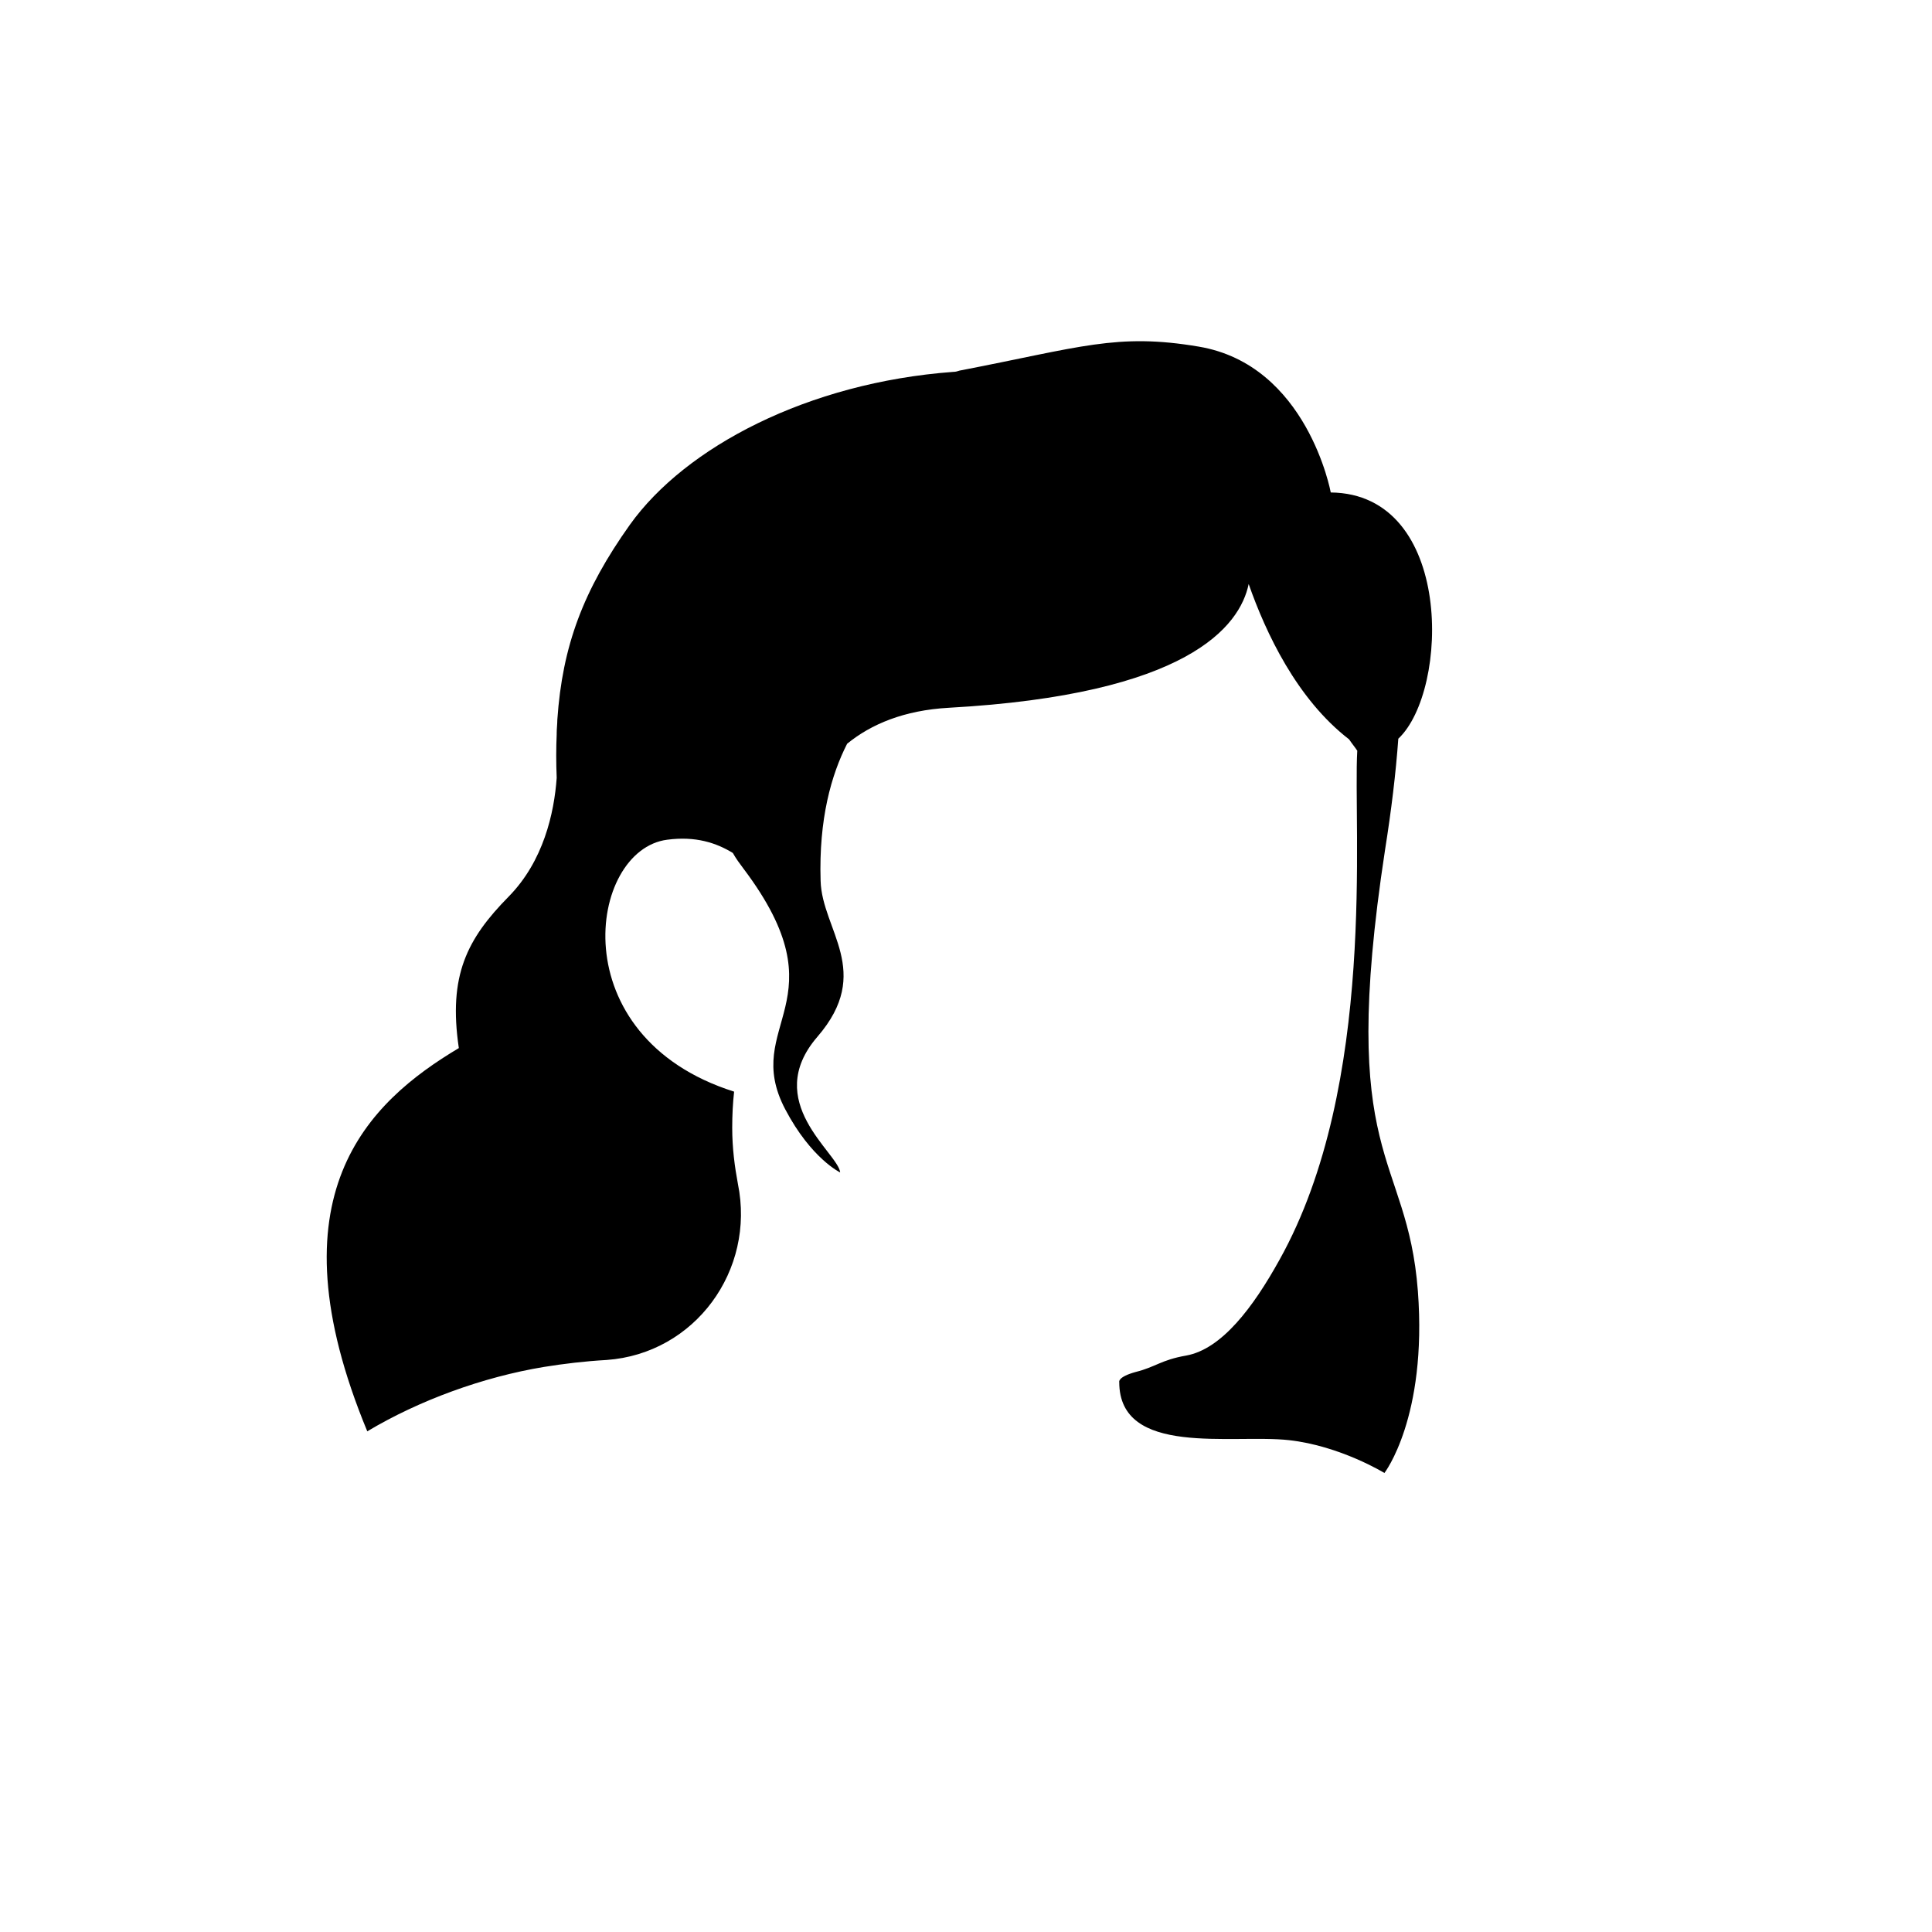 <svg width="306" height="306" viewBox="0 0 306 306" fill="none" xmlns="http://www.w3.org/2000/svg">
<path d="M219.372 134.6C220.372 128.3 221.072 122.5 221.472 117C229.572 109.4 230.272 78.2 210.772 78C210.772 78 207.072 57.8 189.872 54.9C176.872 52.7 171.172 55 151.972 58.7C151.672 58.8 151.372 58.9 150.972 58.9C127.972 60.6 108.572 70.8 99.772 83.1C92.373 93.5 89.073 102.3 88.272 114C88.272 114.7 88.172 115.4 88.172 116.1V116.3C88.073 118.5 88.073 120.8 88.172 123.2C87.772 128.8 86.073 136.4 80.573 142C73.972 148.7 70.972 154.5 72.672 166C58.273 174.6 42.672 189.3 58.172 226.7C66.373 221.8 76.472 218.1 86.172 216.5C89.272 216 92.573 215.6 96.073 215.4C110.072 214.4 119.672 201.2 116.872 187.5C116.372 184.8 115.972 181.9 115.972 178.6C115.972 176.6 116.072 174.7 116.272 172.9C88.772 164.2 93.172 134.6 105.672 133C110.172 132.4 113.472 133.5 116.072 135.1C116.572 136 117.172 136.8 117.772 137.6C133.672 158.7 117.272 162.2 124.372 175.7C128.472 183.5 133.072 185.7 133.072 185.7C132.772 182.6 120.572 174.5 129.472 164.2C138.372 153.9 130.172 147.3 129.972 139.5C129.672 129.7 131.672 122.7 134.172 117.8C137.972 114.7 143.172 112.5 150.272 112.1C188.172 110 196.372 99.2 197.772 92.5C200.472 100.2 205.372 110.7 213.672 117.1C214.072 117.7 214.572 118.3 214.972 118.9C214.272 130.8 218.172 171.7 202.672 199.5C198.472 207.1 193.472 213.7 187.872 214.7C183.872 215.4 183.072 216.5 179.872 217.3C176.972 218.1 177.272 218.9 177.272 218.9C177.272 230.8 195.172 227.1 204.172 228.1C212.272 229 219.272 233.3 219.272 233.3C219.272 233.3 226.072 224.5 224.572 204.5C222.872 182.3 211.772 184.3 219.372 134.6Z" fill="black"/>
</svg>
